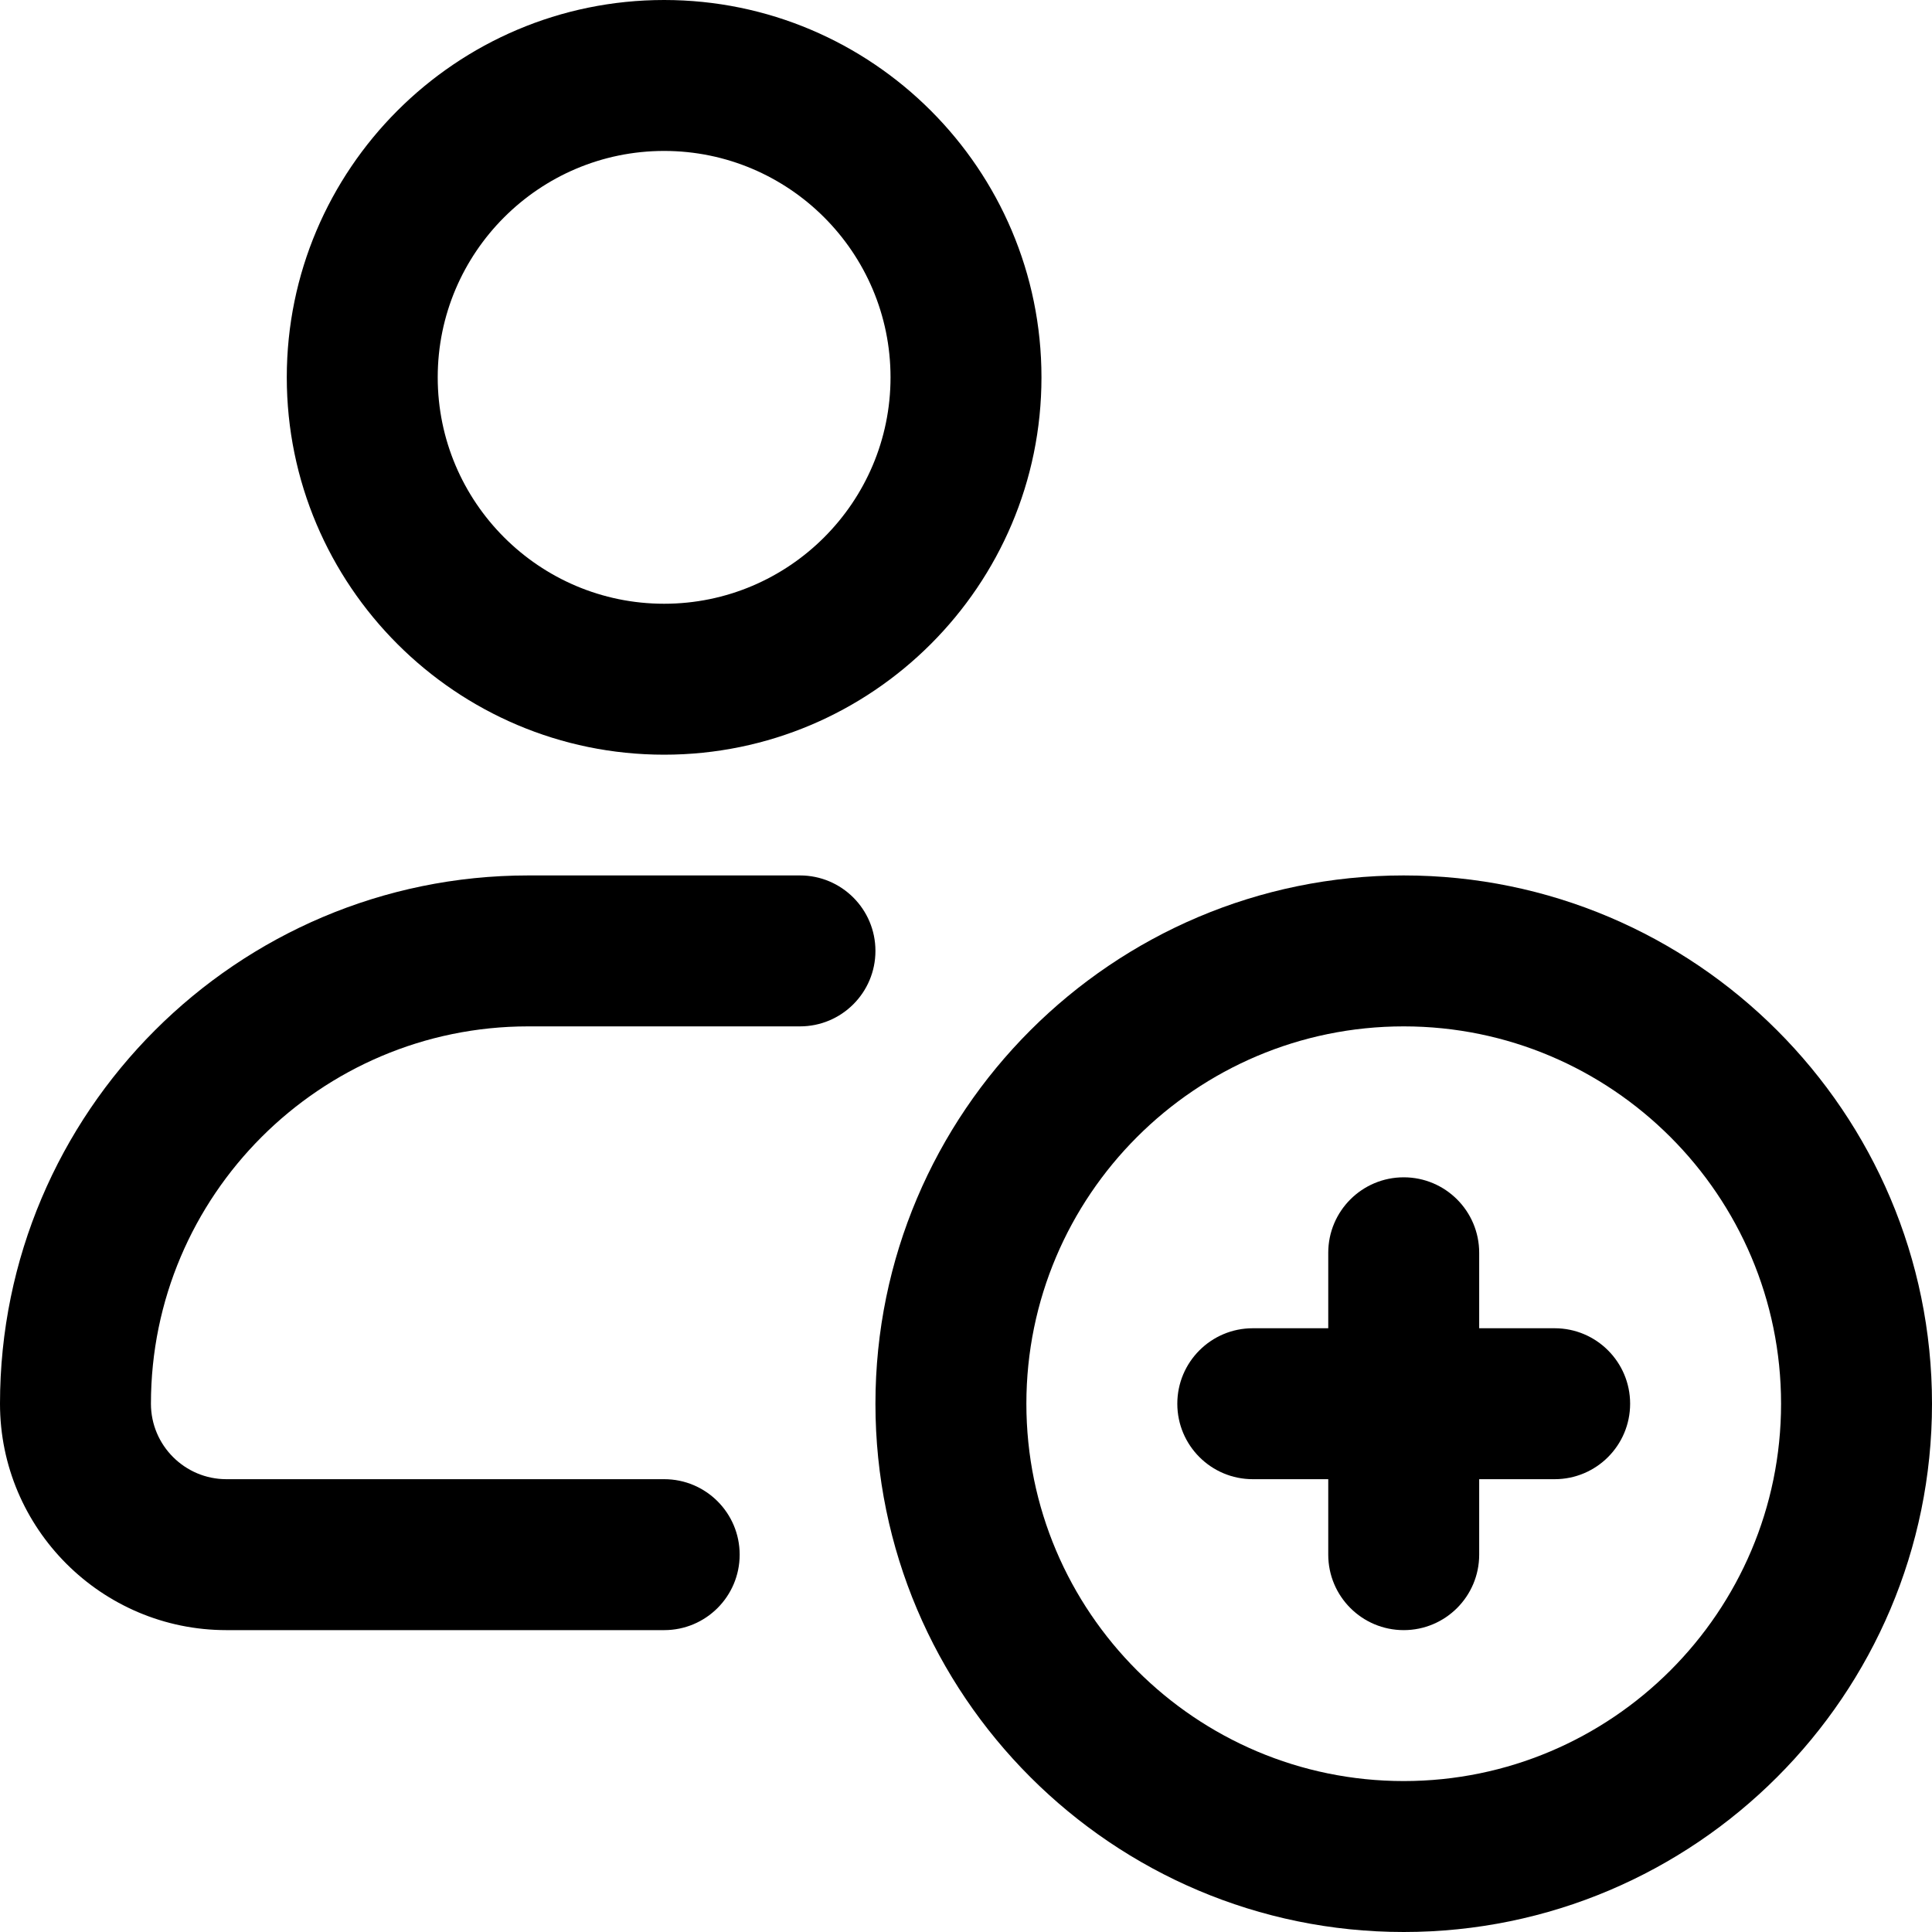<svg id="Capa_1" enable-background="new 0 0 512 512" height="512" viewBox="0 0 512 512" width="512" xmlns="http://www.w3.org/2000/svg"><g><path d="m412 352h-20v-20c0-11.046-8.954-20-20-20s-20 8.954-20 20v20h-20c-11.046 0-20 8.954-20 20s8.954 20 20 20h20v20c0 11.046 8.954 20 20 20s20-8.954 20-20v-20h20c11.046 0 20-8.954 20-20s-8.954-20-20-20z"/><path d="m76 100c0 55.14 44.86 100 100 100s100-44.86 100-100-44.86-100-100-100-100 44.86-100 100zm160 0c0 33.084-26.916 60-60 60s-60-26.916-60-60 26.916-60 60-60 60 26.916 60 60z"/><path d="m60 432h116.019c11.046 0 20-8.954 20-20s-8.954-20-20-20h-116.019c-11.028 0-20-8.972-20-20 0-55.14 44.86-100 100-100h72c11.046 0 20-8.954 20-20s-8.954-20-20-20h-72c-77.196 0-140 62.804-140 140 0 33.084 26.916 60 60 60z"/><path d="m372 232c-77.196 0-140 62.804-140 140s62.804 140 140 140 140-62.804 140-140-62.804-140-140-140zm0 240c-55.14 0-100-44.86-100-100s44.86-100 100-100 100 44.86 100 100-44.86 100-100 100z"/></g></svg>